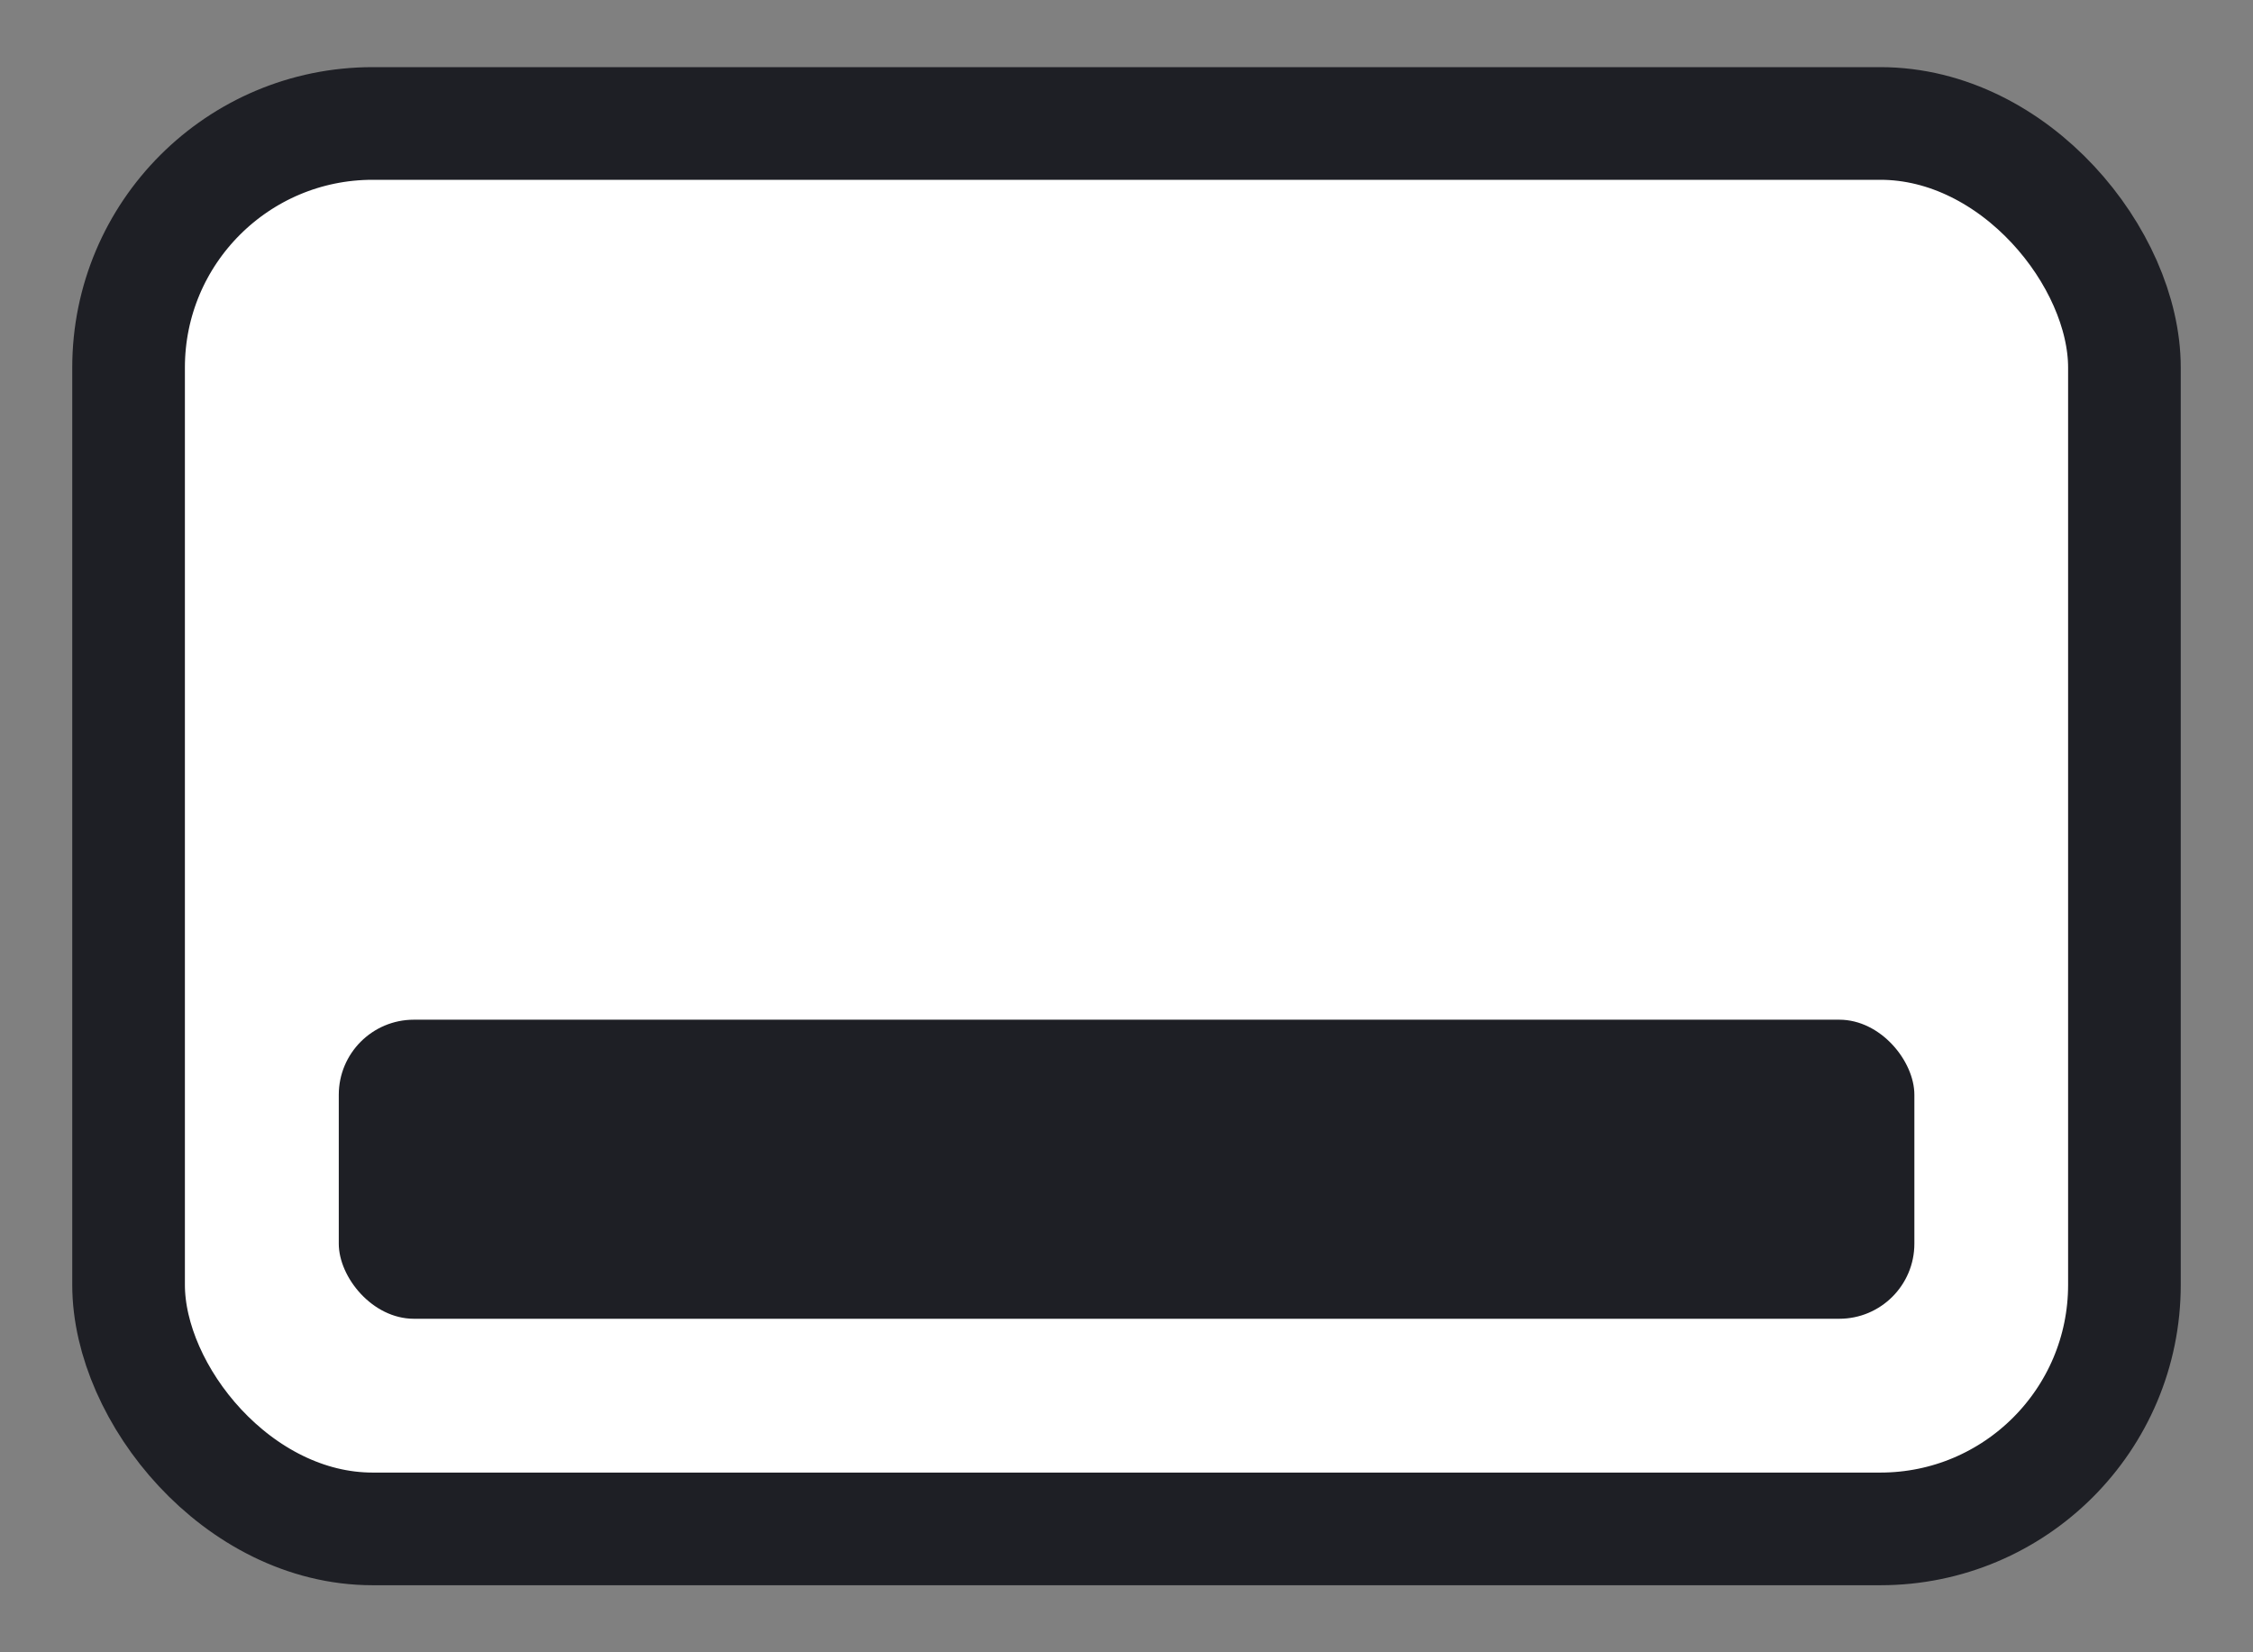 <svg width="30" height="22" viewBox="0 0 30 22" fill="none" xmlns="http://www.w3.org/2000/svg">
  <rect x="0" y="0" width="30" height="22" fill="#808080" stroke="none"/>
  <rect x="1.712" y="1.644" width="26.576" height="18.713" rx="3.25" fill="white" stroke="#1E1F25" stroke-width="1.5"/>
  <rect x="4.511" y="13.577" width="20.98" height="3.982" rx="1" fill="#1E1F25"/>
</svg>

